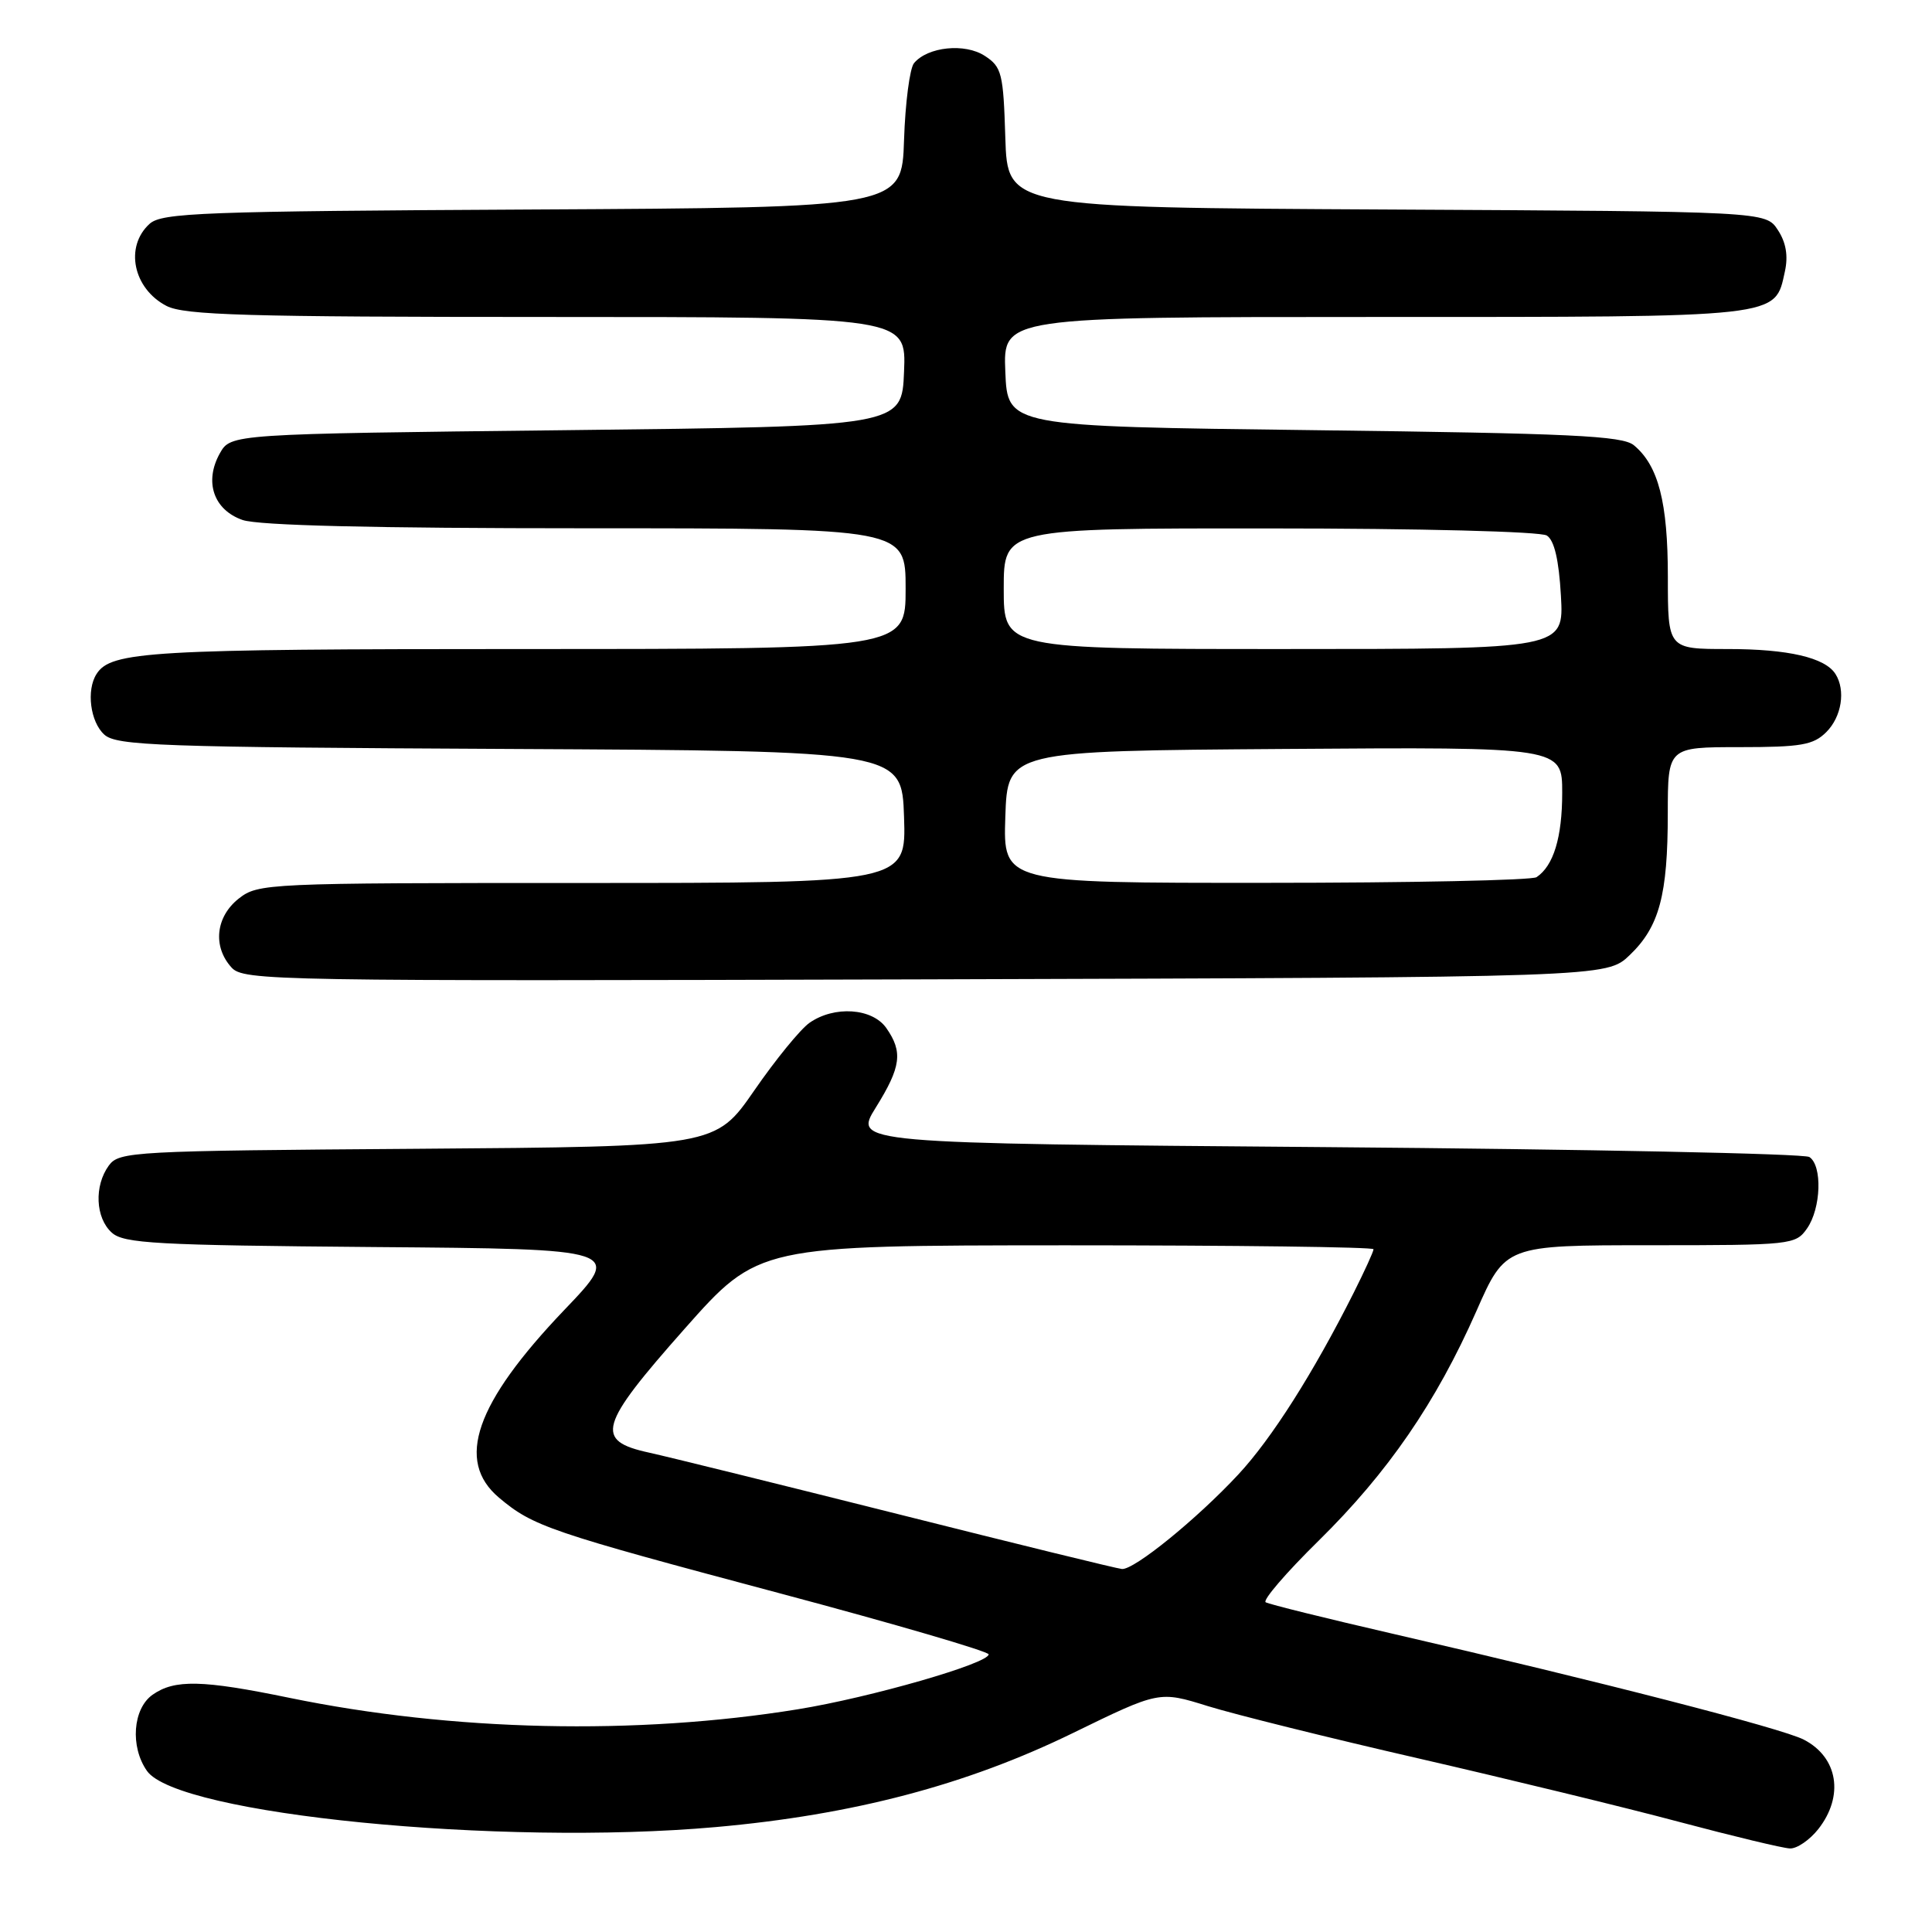 <?xml version="1.0" encoding="UTF-8" standalone="no"?>
<!DOCTYPE svg PUBLIC "-//W3C//DTD SVG 1.1//EN" "http://www.w3.org/Graphics/SVG/1.1/DTD/svg11.dtd" >
<svg xmlns="http://www.w3.org/2000/svg" xmlns:xlink="http://www.w3.org/1999/xlink" version="1.1" viewBox="0 0 256 256">
 <g >
 <path fill="currentColor"
d=" M 240.93 242.37 C 244.38 237.98 243.55 232.85 239.01 230.51 C 236.15 229.02 211.80 222.76 184.50 216.47 C 175.70 214.44 168.14 212.57 167.71 212.31 C 167.27 212.05 170.43 208.37 174.73 204.15 C 183.92 195.10 190.29 185.83 195.62 173.75 C 199.47 165.00 199.47 165.00 218.68 165.00 C 237.39 165.00 237.93 164.94 239.44 162.78 C 241.31 160.11 241.49 154.44 239.75 153.31 C 239.06 152.86 210.28 152.28 175.80 152.00 C 113.09 151.50 113.09 151.50 116.05 146.75 C 119.40 141.37 119.66 139.39 117.44 136.22 C 115.58 133.57 110.55 133.23 107.26 135.53 C 106.06 136.37 102.77 140.40 99.94 144.50 C 94.80 151.93 94.80 151.93 55.32 152.22 C 17.57 152.49 15.78 152.58 14.42 154.44 C 12.46 157.13 12.64 161.37 14.81 163.33 C 16.40 164.77 20.67 165.00 49.56 165.24 C 82.50 165.50 82.50 165.50 74.77 173.58 C 62.97 185.94 60.32 193.56 66.12 198.45 C 70.64 202.25 72.71 202.96 103.28 211.11 C 118.52 215.17 130.99 218.82 131.00 219.21 C 131.00 220.42 115.29 224.94 105.71 226.49 C 84.29 229.96 59.92 229.41 38.34 224.97 C 26.80 222.59 23.14 222.51 20.22 224.56 C 17.60 226.40 17.22 231.44 19.47 234.65 C 23.51 240.42 66.21 244.64 94.81 242.10 C 113.04 240.48 128.07 236.52 142.20 229.62 C 153.60 224.06 153.60 224.06 160.05 226.07 C 163.60 227.17 176.18 230.30 188.00 233.01 C 199.82 235.73 215.35 239.50 222.50 241.41 C 229.65 243.31 236.25 244.90 237.18 244.93 C 238.10 244.97 239.79 243.81 240.93 242.37 Z  M 215.94 126.56 C 219.87 122.80 220.99 118.62 220.99 107.75 C 221.00 99.00 221.00 99.00 230.50 99.00 C 238.67 99.00 240.28 98.72 242.00 97.00 C 244.03 94.97 244.58 91.47 243.21 89.31 C 241.83 87.13 236.94 86.00 228.93 86.00 C 221.00 86.00 221.00 86.00 221.00 76.47 C 221.00 66.55 219.75 61.70 216.50 59.00 C 214.98 57.74 208.20 57.42 174.10 57.00 C 133.50 56.50 133.50 56.50 133.21 49.25 C 132.91 42.00 132.91 42.00 182.23 42.00 C 236.43 42.00 235.15 42.14 236.51 35.96 C 236.96 33.90 236.66 32.12 235.57 30.47 C 233.97 28.02 233.97 28.02 183.73 27.76 C 133.50 27.50 133.50 27.50 133.21 18.25 C 132.95 9.72 132.74 8.87 130.50 7.41 C 127.87 5.68 122.92 6.19 121.11 8.37 C 120.55 9.05 119.95 13.63 119.79 18.55 C 119.50 27.50 119.50 27.50 70.57 27.76 C 26.79 27.99 21.44 28.19 19.82 29.66 C 16.49 32.68 17.64 38.25 22.07 40.54 C 24.44 41.76 32.68 42.00 72.49 42.00 C 120.09 42.00 120.09 42.00 119.79 49.25 C 119.50 56.50 119.50 56.50 75.04 57.00 C 30.58 57.50 30.58 57.50 29.13 60.07 C 27.03 63.83 28.30 67.56 32.14 68.90 C 34.25 69.63 49.43 70.00 77.65 70.00 C 120.00 70.00 120.00 70.00 120.00 78.00 C 120.00 86.00 120.00 86.00 69.57 86.00 C 19.81 86.00 14.70 86.30 12.79 89.31 C 11.42 91.45 11.96 95.66 13.82 97.34 C 15.45 98.81 20.99 99.01 67.57 99.24 C 119.50 99.50 119.50 99.50 119.79 108.25 C 120.08 117.00 120.08 117.00 77.17 117.00 C 35.28 117.00 34.21 117.05 31.63 119.07 C 28.58 121.48 28.16 125.42 30.67 128.19 C 32.27 129.96 35.96 130.02 122.60 129.77 C 212.87 129.50 212.87 129.50 215.94 126.56 Z  M 119.00 200.63 C 103.32 196.69 88.47 193.02 86.00 192.48 C 78.76 190.90 79.32 188.94 90.69 176.10 C 100.50 165.03 100.50 165.03 141.25 165.01 C 163.66 165.01 182.00 165.24 182.00 165.53 C 182.00 165.83 180.82 168.41 179.38 171.28 C 174.03 181.92 168.51 190.62 164.07 195.39 C 158.59 201.28 150.27 208.04 148.66 207.90 C 148.02 207.85 134.68 204.58 119.00 200.63 Z  M 133.21 108.25 C 133.50 99.50 133.50 99.50 170.25 99.24 C 207.00 98.98 207.00 98.98 207.00 105.05 C 207.00 110.96 205.85 114.73 203.60 116.23 C 203.00 116.64 186.84 116.98 167.71 116.98 C 132.92 117.00 132.92 117.00 133.21 108.25 Z  M 133.00 78.00 C 133.00 70.00 133.00 70.00 168.25 70.02 C 188.12 70.02 204.14 70.43 204.96 70.96 C 205.95 71.58 206.56 74.18 206.83 78.94 C 207.23 86.00 207.23 86.00 170.11 86.00 C 133.00 86.00 133.00 86.00 133.00 78.00 Z "/>
</g>
</svg>
